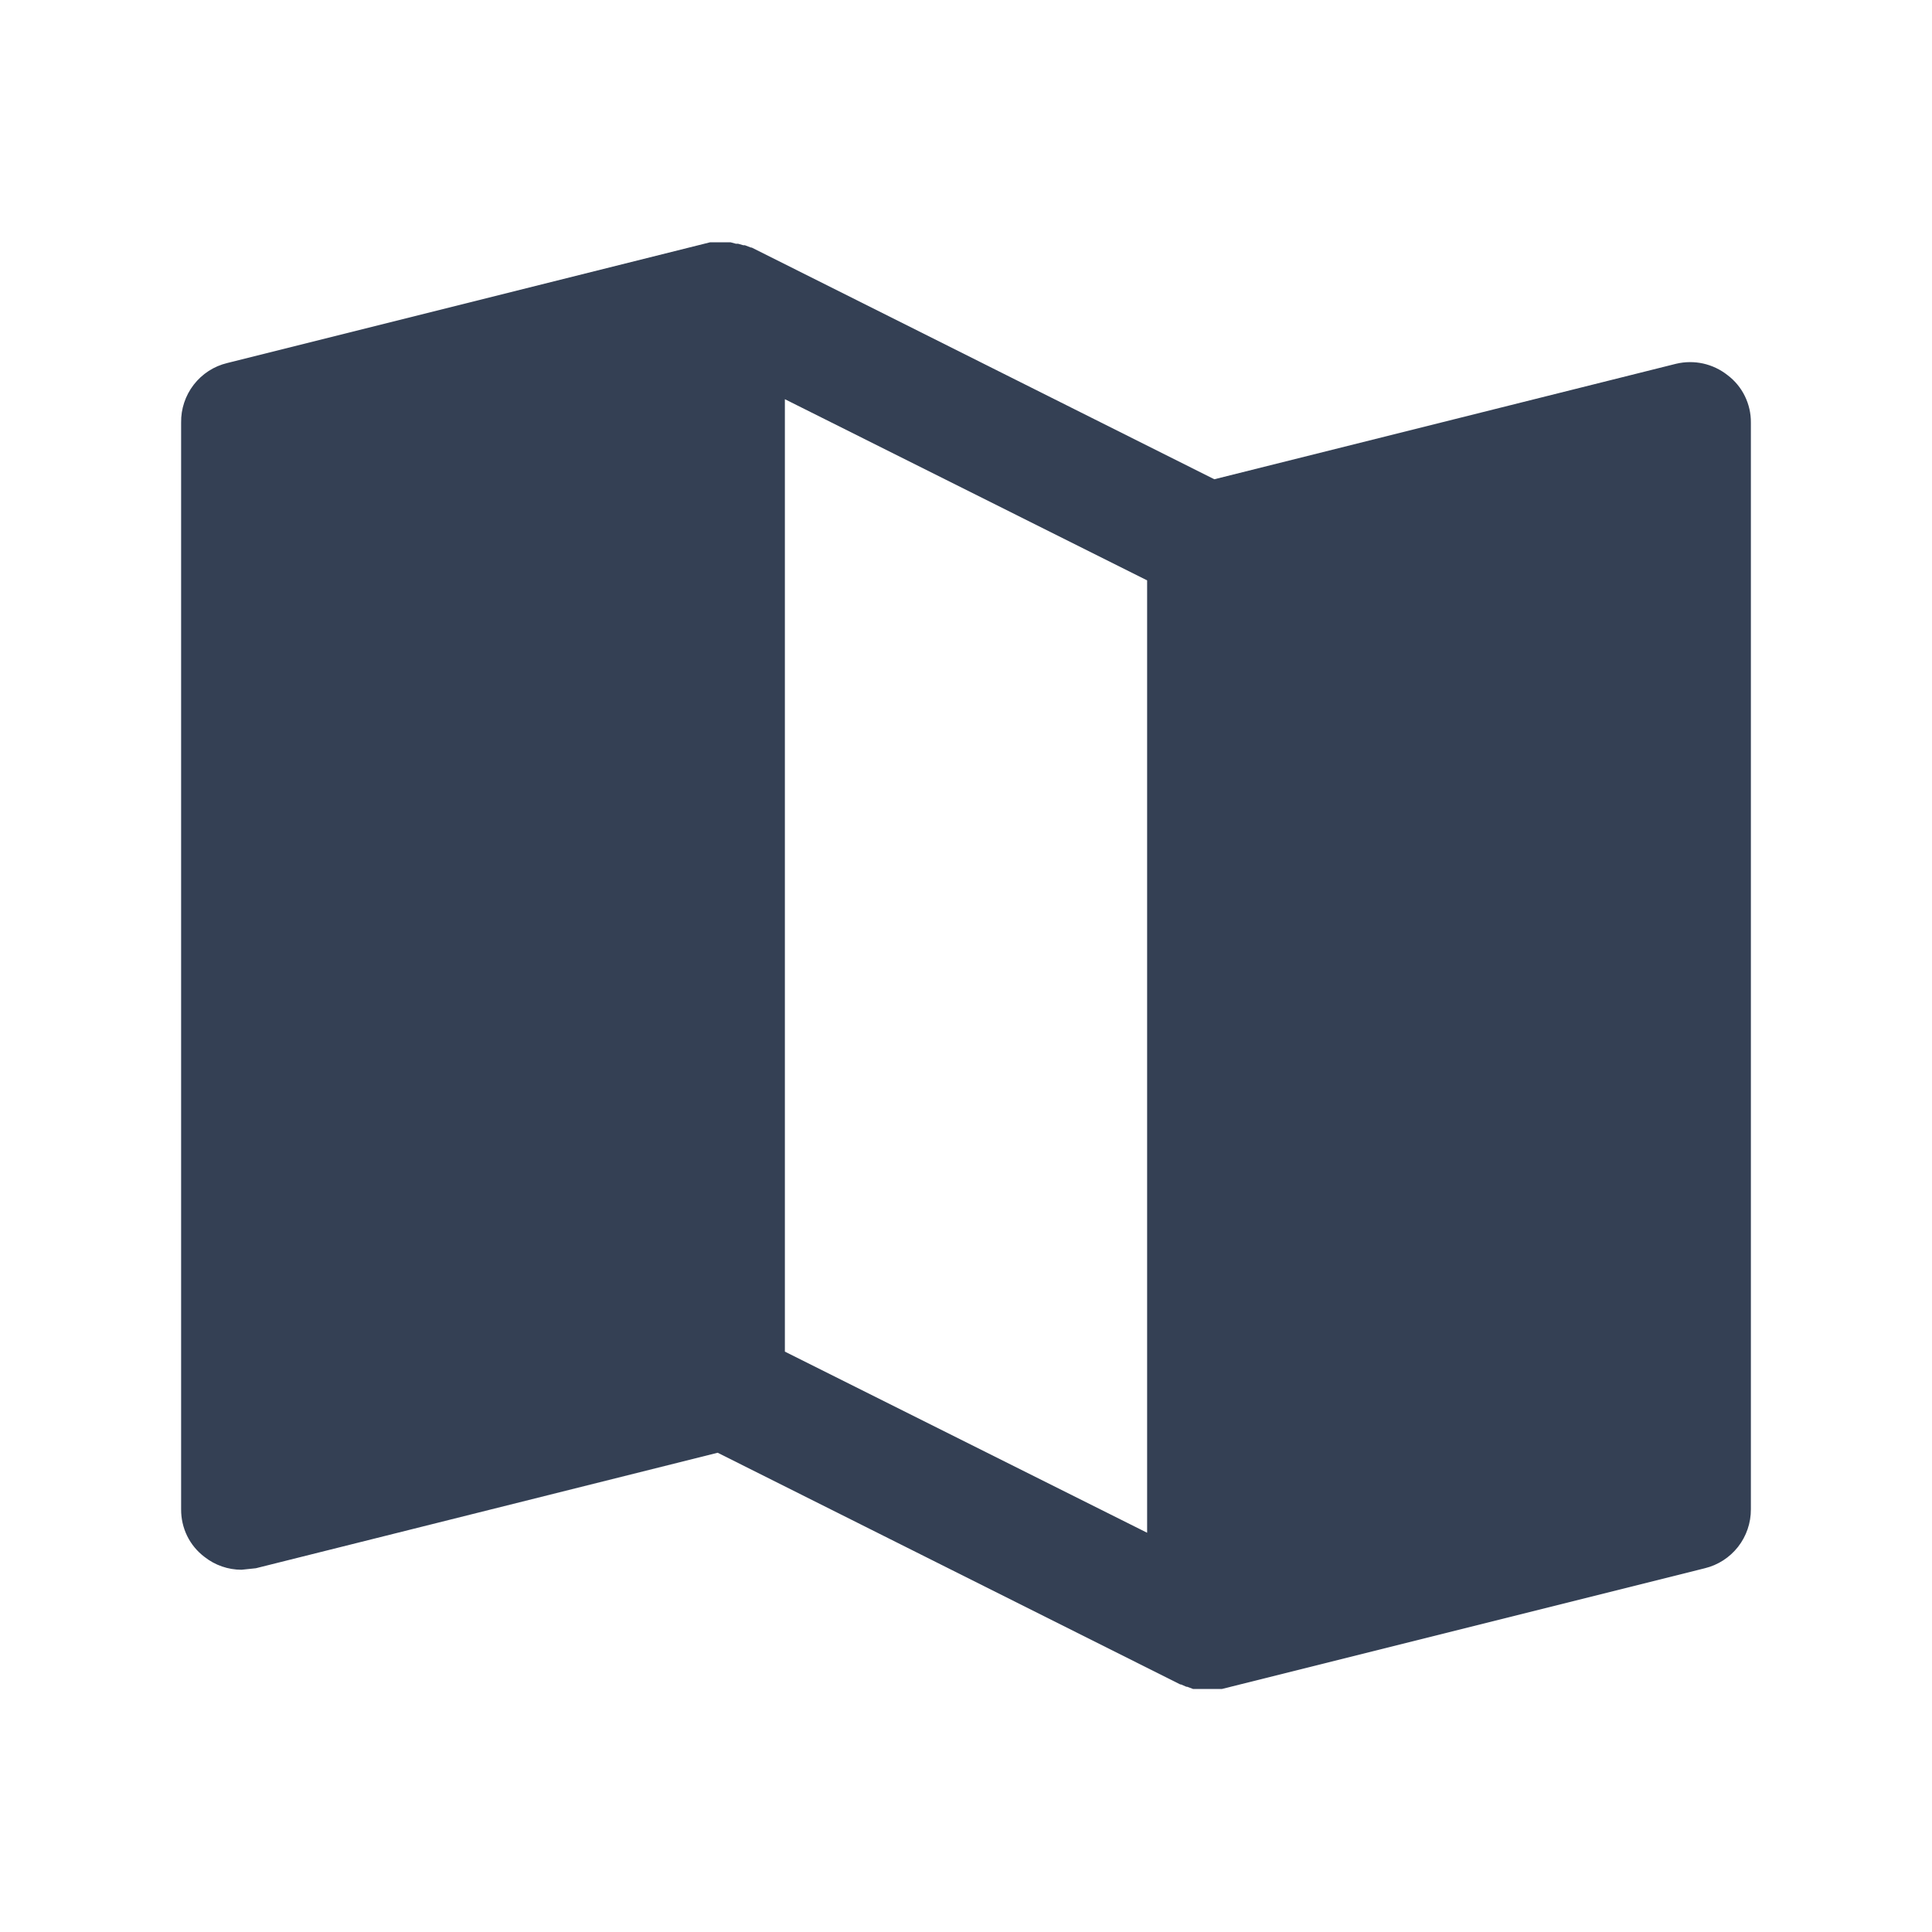 <svg width="32" height="32" viewBox="0 0 32 32" fill="none" xmlns="http://www.w3.org/2000/svg">
<path d="M28.613 6.213C28.494 6.119 28.356 6.054 28.209 6.021C28.062 5.989 27.909 5.99 27.762 6.025L20.113 7.938L12.45 4.1H12.438L12.338 4.062H12.312L12.225 4.037H12.188L12.1 4.013H11.762L3.763 6.013C3.542 6.066 3.347 6.193 3.208 6.373C3.07 6.552 2.996 6.773 3 7V25C2.999 25.152 3.033 25.303 3.1 25.44C3.167 25.577 3.266 25.696 3.388 25.788C3.562 25.925 3.778 26 4 26L4.238 25.975L11.887 24.062L19.55 27.9H19.562L19.65 27.938H19.663L19.762 27.975H20.238L28.238 25.975C28.456 25.922 28.649 25.797 28.788 25.62C28.926 25.443 29.001 25.224 29 25V7C29.002 6.848 28.967 6.697 28.9 6.56C28.833 6.423 28.734 6.304 28.613 6.213ZM19 25.387L13 22.387V6.612L19 9.613V25.387Z" fill="#344054"/>
</svg>
